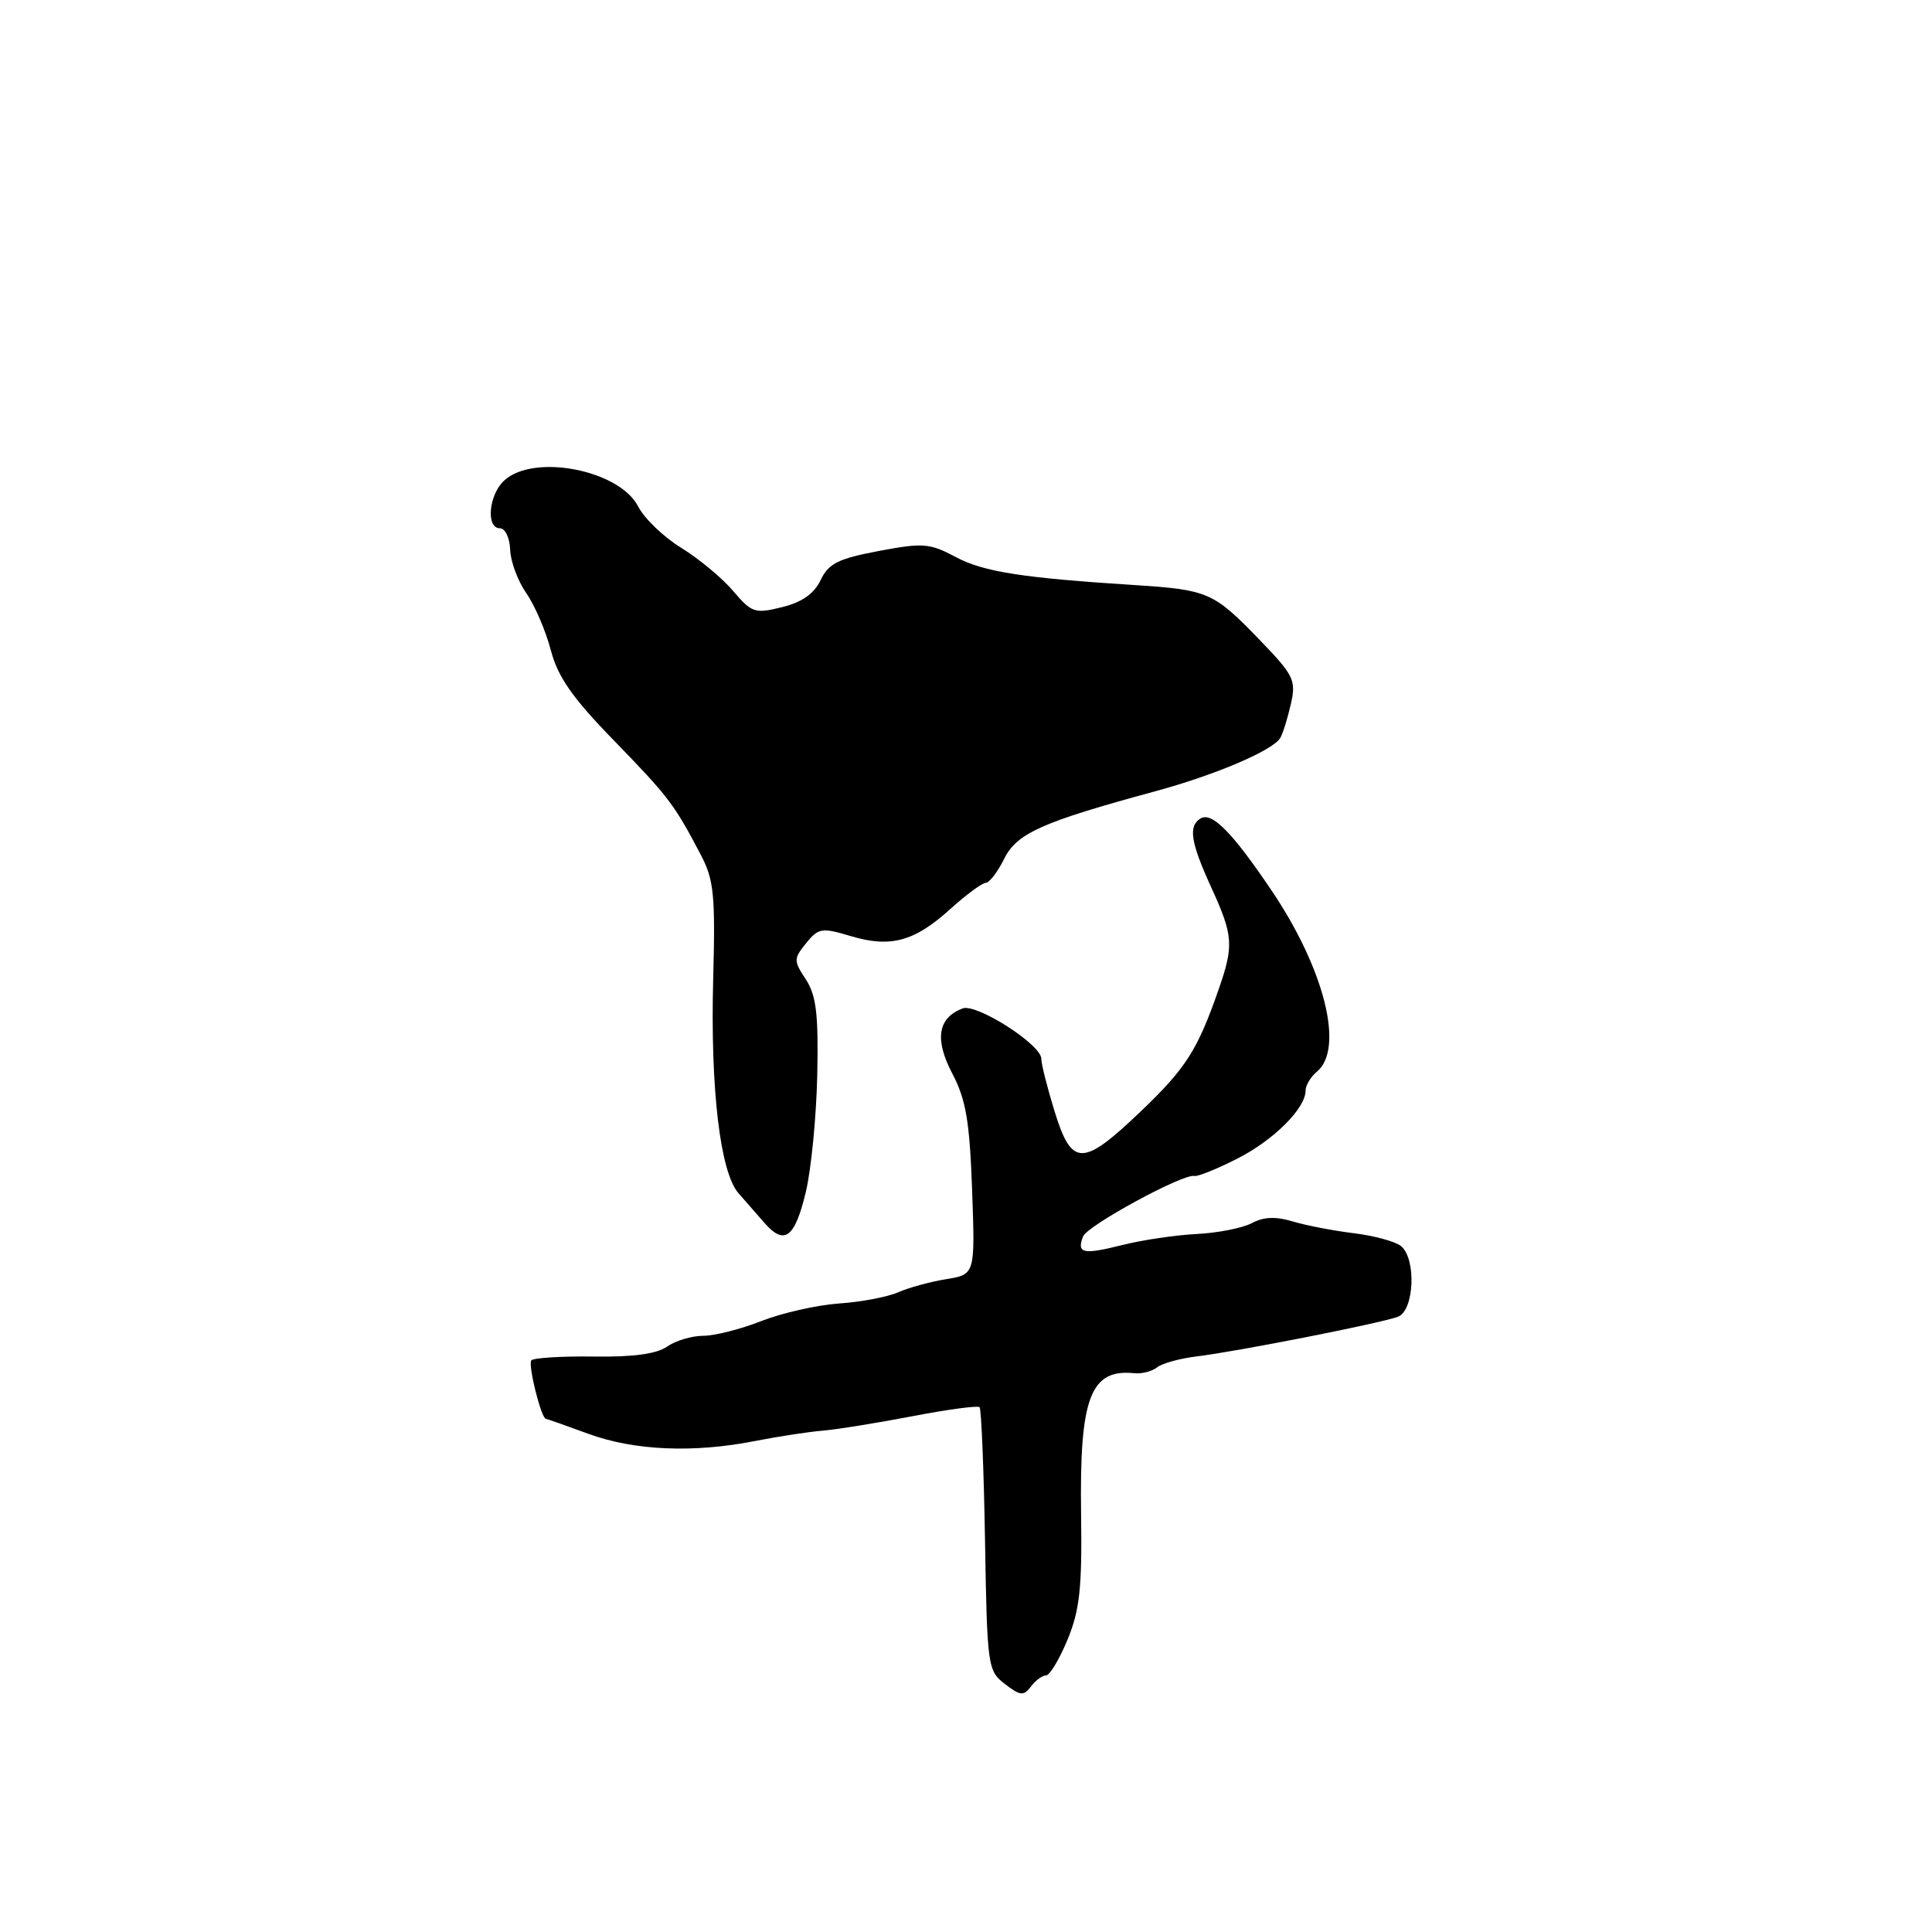 <?xml version="1.0" encoding="UTF-8" standalone="no"?>
<!DOCTYPE svg PUBLIC "-//W3C//DTD SVG 1.1//EN" "http://www.w3.org/Graphics/SVG/1.1/DTD/svg11.dtd" >
<svg xmlns="http://www.w3.org/2000/svg" xmlns:xlink="http://www.w3.org/1999/xlink" version="1.1" viewBox="0 0 256 256">
 <g >
 <path fill="currentColor"
d=" M 138.61 222.00 C 139.10 221.99 140.38 219.86 141.46 217.25 C 143.07 213.34 143.39 210.40 143.25 200.57 C 143.03 185.19 144.48 181.35 150.31 181.96 C 151.30 182.06 152.65 181.71 153.31 181.19 C 153.96 180.66 156.30 180.01 158.50 179.74 C 163.92 179.09 183.08 175.31 185.25 174.47 C 187.40 173.63 187.69 166.82 185.65 165.12 C 184.91 164.51 182.09 163.74 179.40 163.41 C 176.70 163.08 173.06 162.38 171.30 161.85 C 169.05 161.17 167.44 161.23 165.88 162.07 C 164.65 162.72 161.37 163.37 158.58 163.51 C 155.78 163.65 151.33 164.31 148.68 164.98 C 143.50 166.28 142.64 166.09 143.51 163.84 C 144.06 162.39 156.83 155.46 158.27 155.82 C 158.69 155.93 161.24 154.90 163.92 153.54 C 168.77 151.08 173.00 146.87 173.00 144.49 C 173.00 143.80 173.68 142.68 174.50 142.00 C 178.17 138.95 175.49 128.33 168.42 117.89 C 163.23 110.22 160.57 107.53 159.06 108.46 C 157.43 109.47 157.77 111.63 160.50 117.59 C 163.42 123.98 163.51 125.27 161.47 131.12 C 158.67 139.16 157.13 141.57 151.12 147.30 C 143.43 154.64 142.01 154.63 139.73 147.24 C 138.76 144.08 137.97 140.96 137.98 140.30 C 138.01 138.43 129.38 132.92 127.55 133.62 C 124.26 134.88 123.81 137.72 126.18 142.24 C 128.00 145.71 128.48 148.57 128.81 157.68 C 129.21 168.87 129.21 168.87 125.36 169.50 C 123.24 169.84 120.38 170.63 119.00 171.24 C 117.62 171.85 114.10 172.52 111.16 172.72 C 108.23 172.93 103.60 173.98 100.87 175.05 C 98.15 176.12 94.69 177.00 93.19 177.00 C 91.68 177.00 89.52 177.64 88.40 178.43 C 87.01 179.40 83.88 179.83 78.69 179.75 C 74.47 179.69 70.75 179.92 70.41 180.25 C 69.91 180.75 71.72 188.00 72.34 188.00 C 72.44 188.00 74.99 188.90 78.00 190.00 C 84.08 192.22 91.93 192.55 100.11 190.93 C 103.08 190.35 107.08 189.73 109.00 189.57 C 110.92 189.41 116.29 188.54 120.93 187.65 C 125.57 186.76 129.56 186.22 129.80 186.46 C 130.03 186.70 130.36 194.65 130.52 204.12 C 130.80 220.85 130.88 221.40 133.16 223.14 C 135.19 224.71 135.64 224.75 136.61 223.47 C 137.22 222.66 138.12 222.00 138.61 222.00 Z  M 106.78 157.92 C 107.49 154.94 108.17 147.98 108.29 142.46 C 108.46 134.38 108.16 131.90 106.78 129.78 C 105.14 127.29 105.15 127.04 106.82 124.97 C 108.45 122.96 108.89 122.89 112.70 124.03 C 118.00 125.62 121.14 124.77 125.90 120.47 C 128.01 118.56 130.14 116.99 130.62 116.98 C 131.10 116.96 132.20 115.54 133.05 113.81 C 134.72 110.42 138.06 108.92 153.00 104.87 C 161.04 102.69 168.59 99.47 169.63 97.80 C 169.98 97.23 170.61 95.21 171.04 93.31 C 171.77 90.09 171.48 89.51 166.66 84.53 C 160.82 78.50 159.99 78.14 150.42 77.53 C 135.52 76.58 130.35 75.78 126.68 73.83 C 123.19 71.97 122.33 71.90 116.43 73.01 C 111.06 74.03 109.79 74.66 108.74 76.86 C 107.88 78.67 106.27 79.80 103.63 80.45 C 100.03 81.34 99.61 81.21 97.14 78.30 C 95.69 76.59 92.60 74.03 90.28 72.60 C 87.96 71.18 85.38 68.71 84.56 67.11 C 82.06 62.27 70.78 60.07 66.83 63.65 C 64.76 65.53 64.35 70.00 66.25 70.00 C 66.94 70.00 67.54 71.28 67.60 72.84 C 67.65 74.40 68.61 76.98 69.73 78.59 C 70.85 80.19 72.31 83.58 72.98 86.13 C 73.92 89.71 75.82 92.44 81.35 98.12 C 88.60 105.59 89.33 106.54 92.86 113.27 C 94.60 116.58 94.80 118.61 94.50 129.77 C 94.12 144.27 95.42 155.30 97.84 158.09 C 98.75 159.14 100.32 160.93 101.31 162.06 C 103.95 165.07 105.33 164.02 106.78 157.92 Z "/>
</g>
</svg>